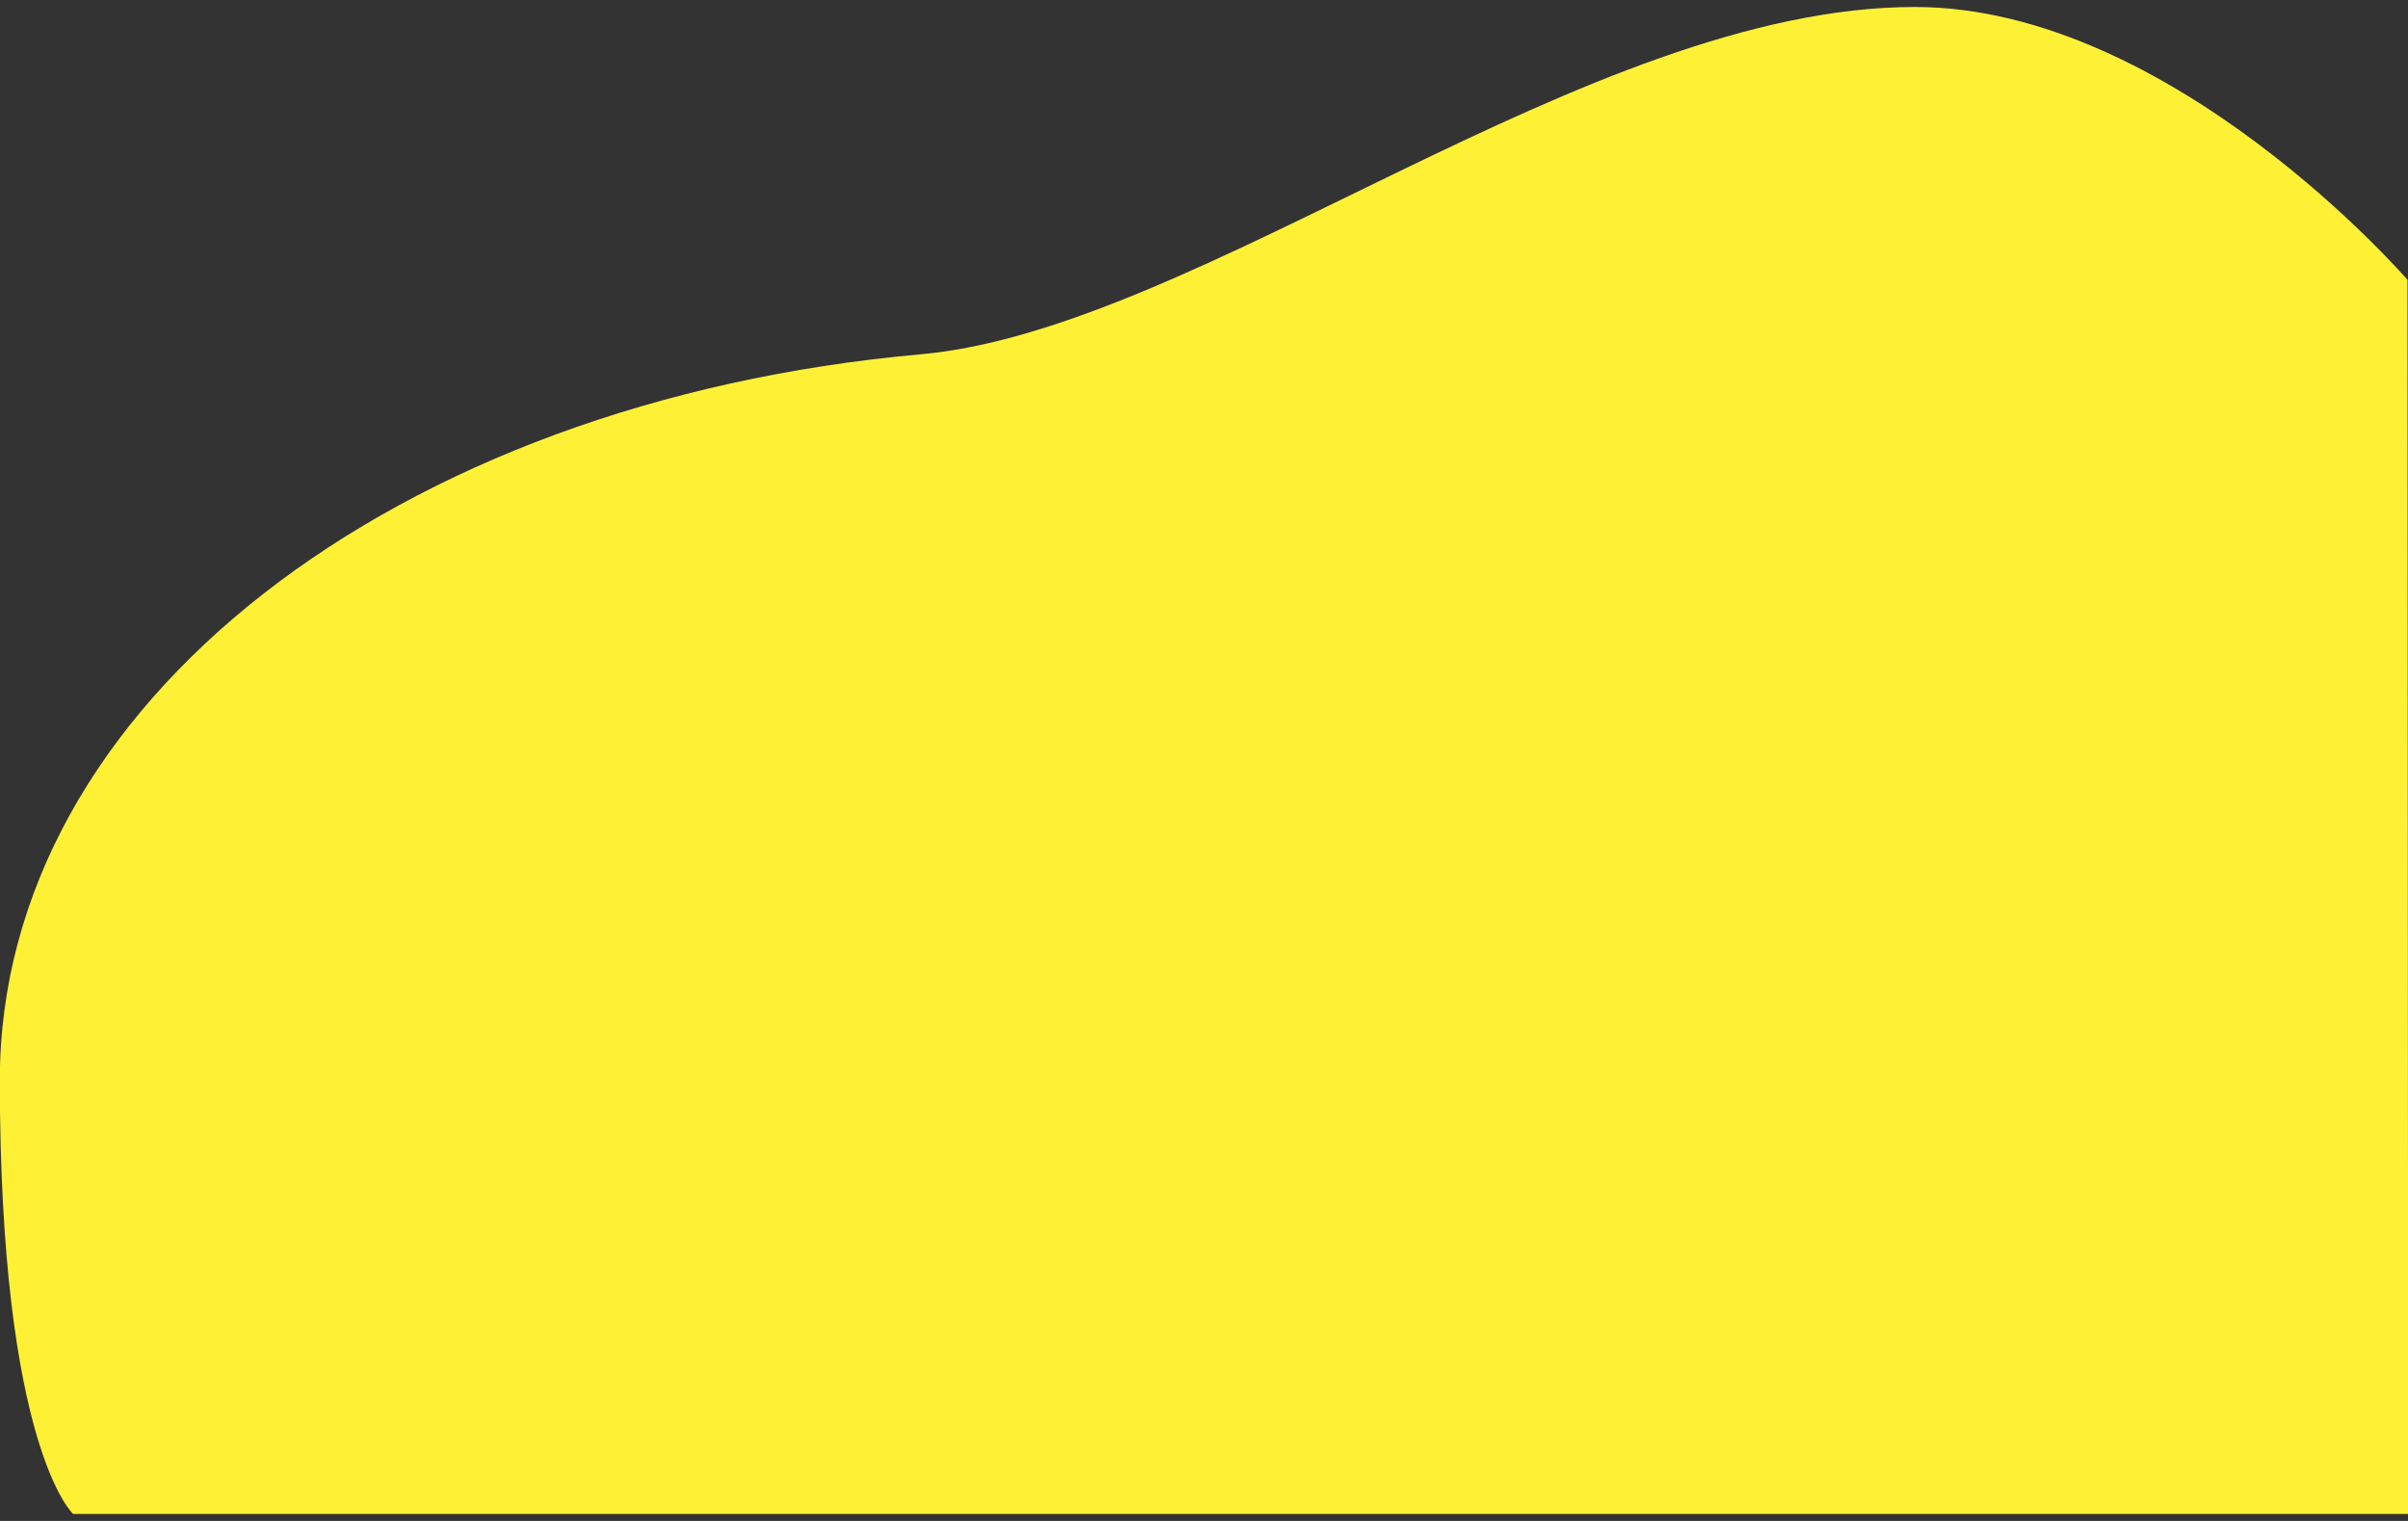 <svg id="Livello_1" data-name="Livello 1" xmlns="http://www.w3.org/2000/svg" viewBox="0 0 665 420"><rect x="0" y="0" width="665" height="420" fill="#333333" stroke="none"/><defs><style>.cls-1{fill:#fef135;}</style></defs><title>Tavola disegno 1</title><path class="cls-1" d="M664.86,77.27S599.74,1.93,528.8,1.93C438.43,1.93,331.07,91,254.23,97.84,109.55,110.75-.07,194.28-.05,298.31,0,399.72,20.19,418.07,20.19,418.07H665.05Z"/></svg>